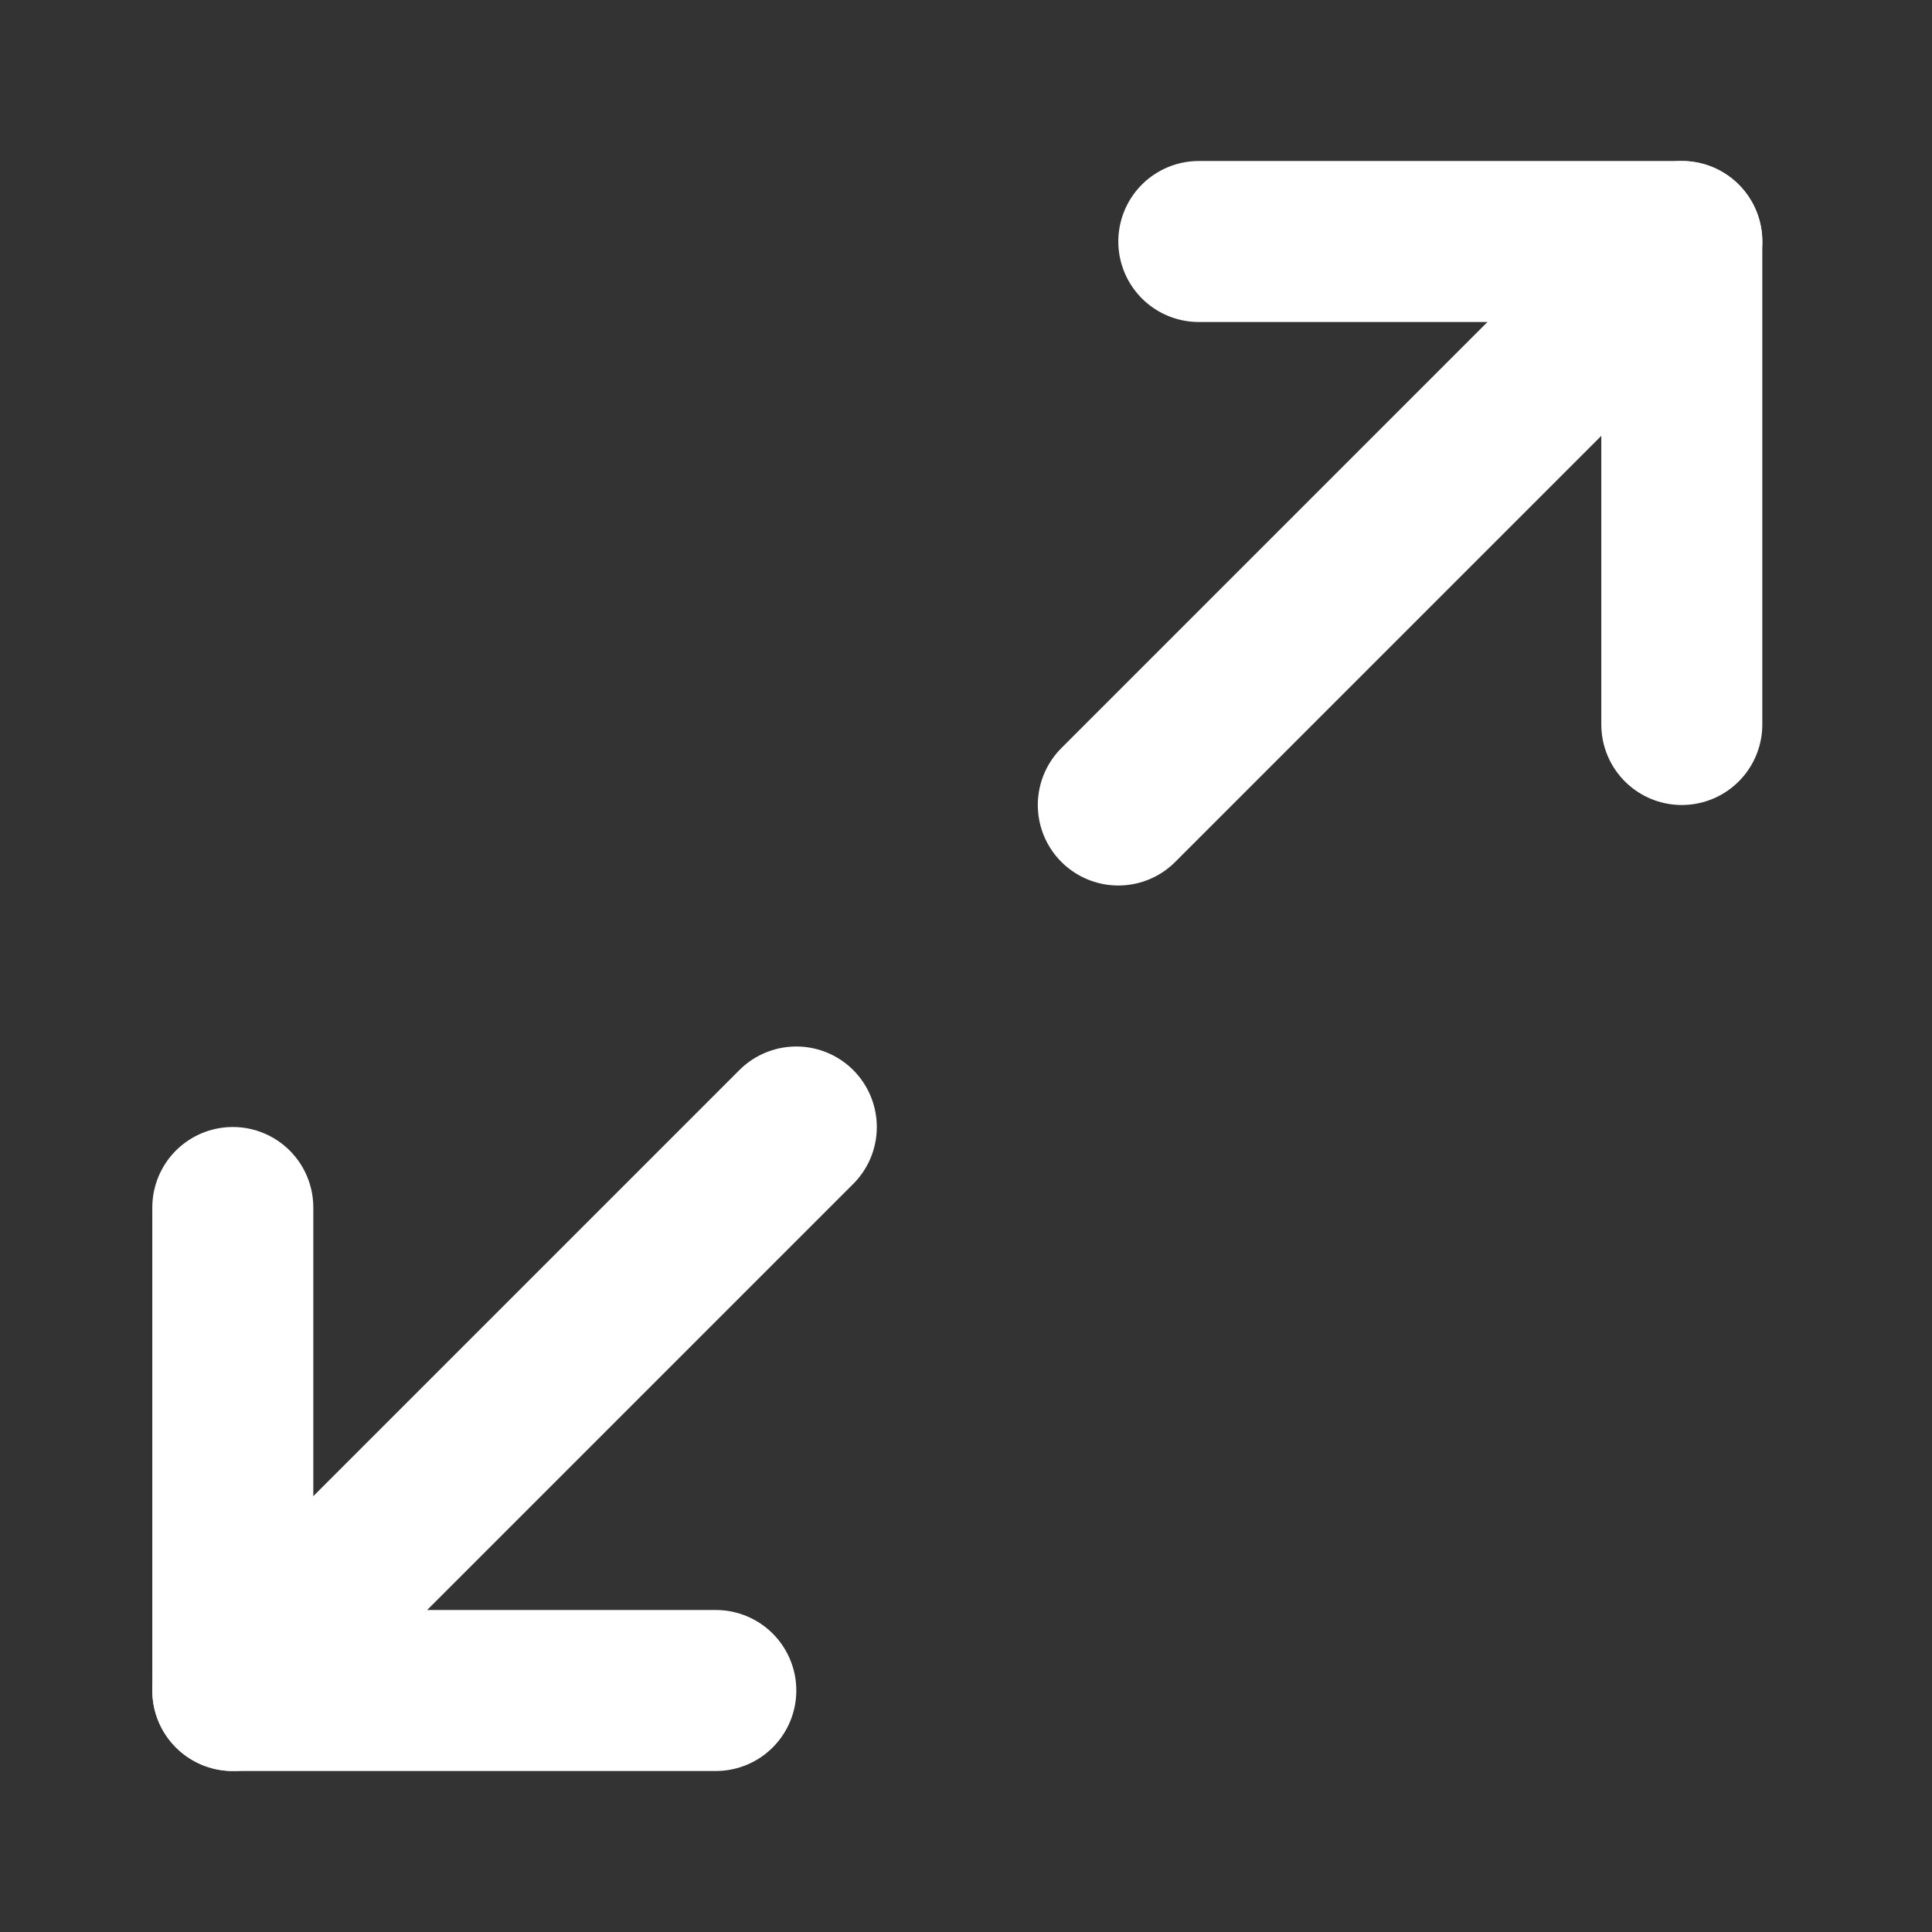 <svg width="24" height="24" viewBox="0 0 24 24" fill="none" xmlns="http://www.w3.org/2000/svg">
<rect x="0" y="0" width="24" height="24" fill="#333333" stroke="none"/>
<path d="M14.892 3H20.892V9" stroke="white" stroke-width="2" stroke-linecap="round" stroke-linejoin="round"/>
<path d="M8.892 21H2.892V15" stroke="white" stroke-width="2" stroke-linecap="round" stroke-linejoin="round"/>
<path d="M20.892 3L13.892 10" stroke="white" stroke-width="2" stroke-linecap="round" stroke-linejoin="round"/>
<path d="M2.892 21L9.892 14" stroke="white" stroke-width="2" stroke-linecap="round" stroke-linejoin="round"/>
</svg>
